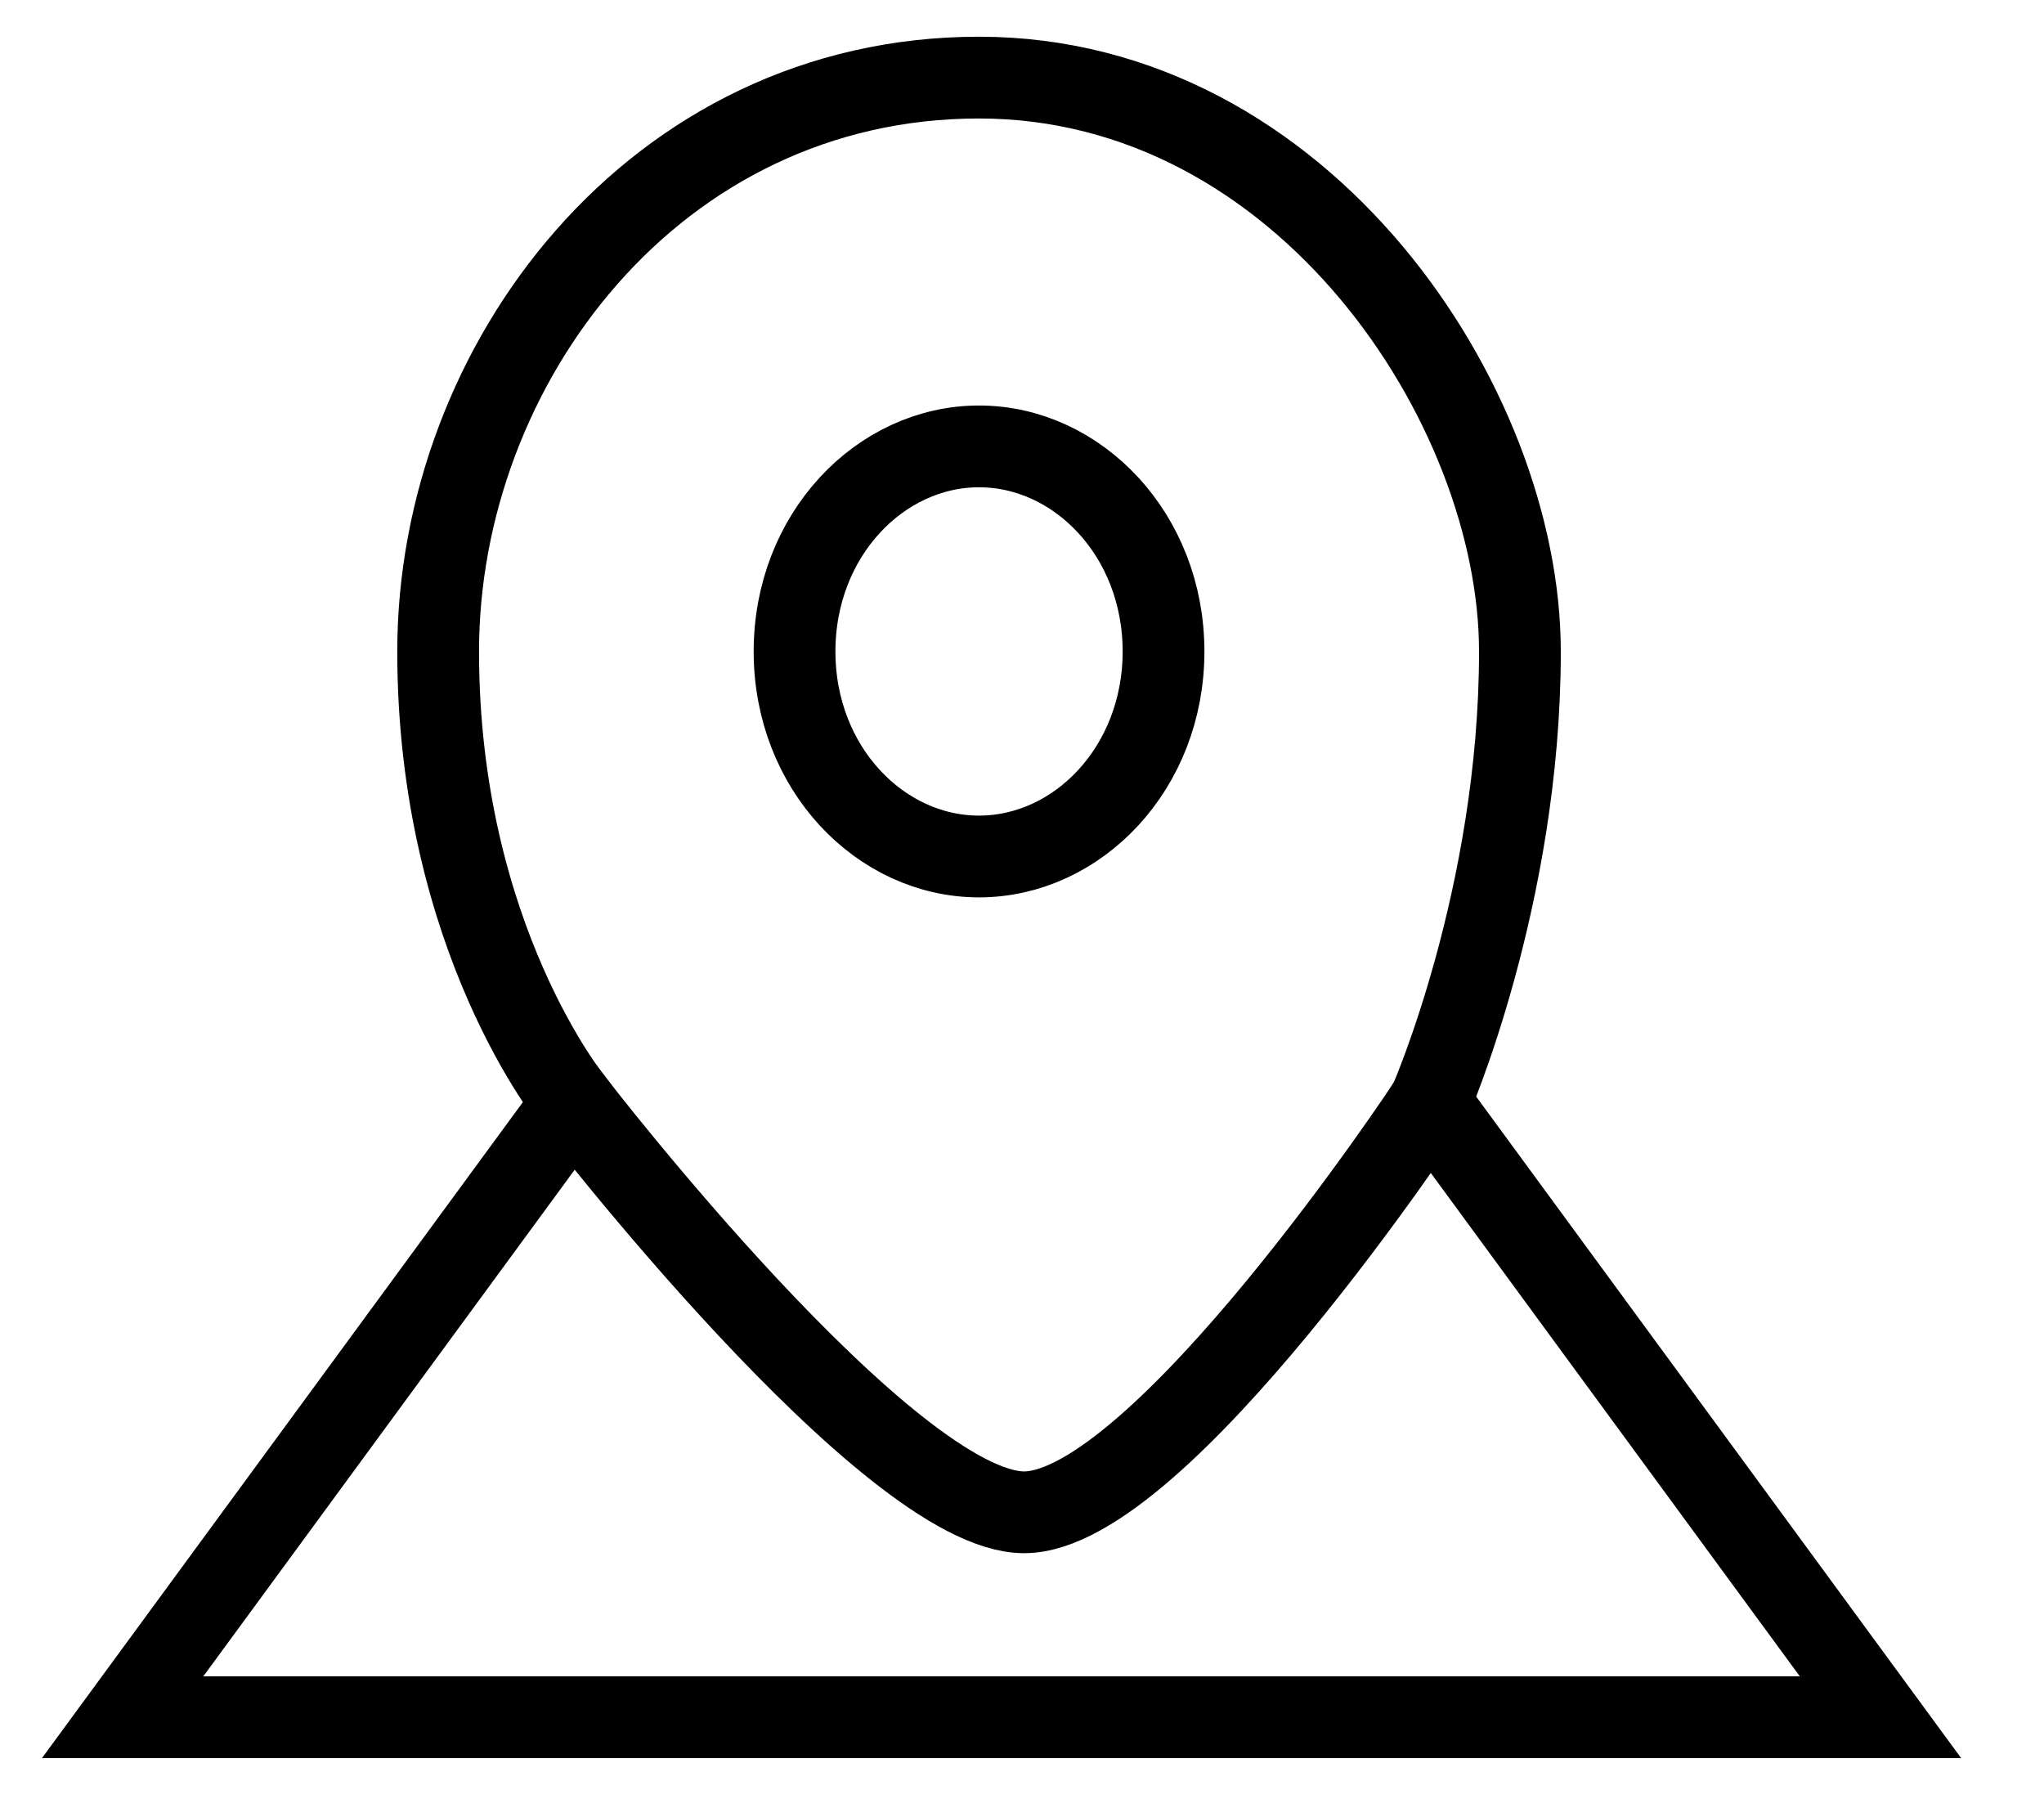 <svg width="25" height="22" viewBox="0 0 25 22" fill="none" xmlns="http://www.w3.org/2000/svg">
<path d="M23 21H1.5L7.013 13.481C7.013 13.481 10.872 18.494 12.526 18.494C14.18 18.494 17.487 13.481 17.487 13.481L23 21Z" stroke="black"/>
<path d="M7.013 13.481C7.013 13.481 5.359 11.476 5.359 7.967C5.359 4.458 8.005 0.949 11.974 0.949C15.944 0.949 18.59 4.959 18.59 7.967C18.59 10.974 17.487 13.481 17.487 13.481" stroke="black"/>
<path d="M14.231 7.967C14.231 9.394 13.18 10.474 11.974 10.474C10.768 10.474 9.718 9.394 9.718 7.967C9.718 6.54 10.768 5.459 11.974 5.459C13.18 5.459 14.231 6.54 14.231 7.967Z" stroke="black"/>
</svg>
